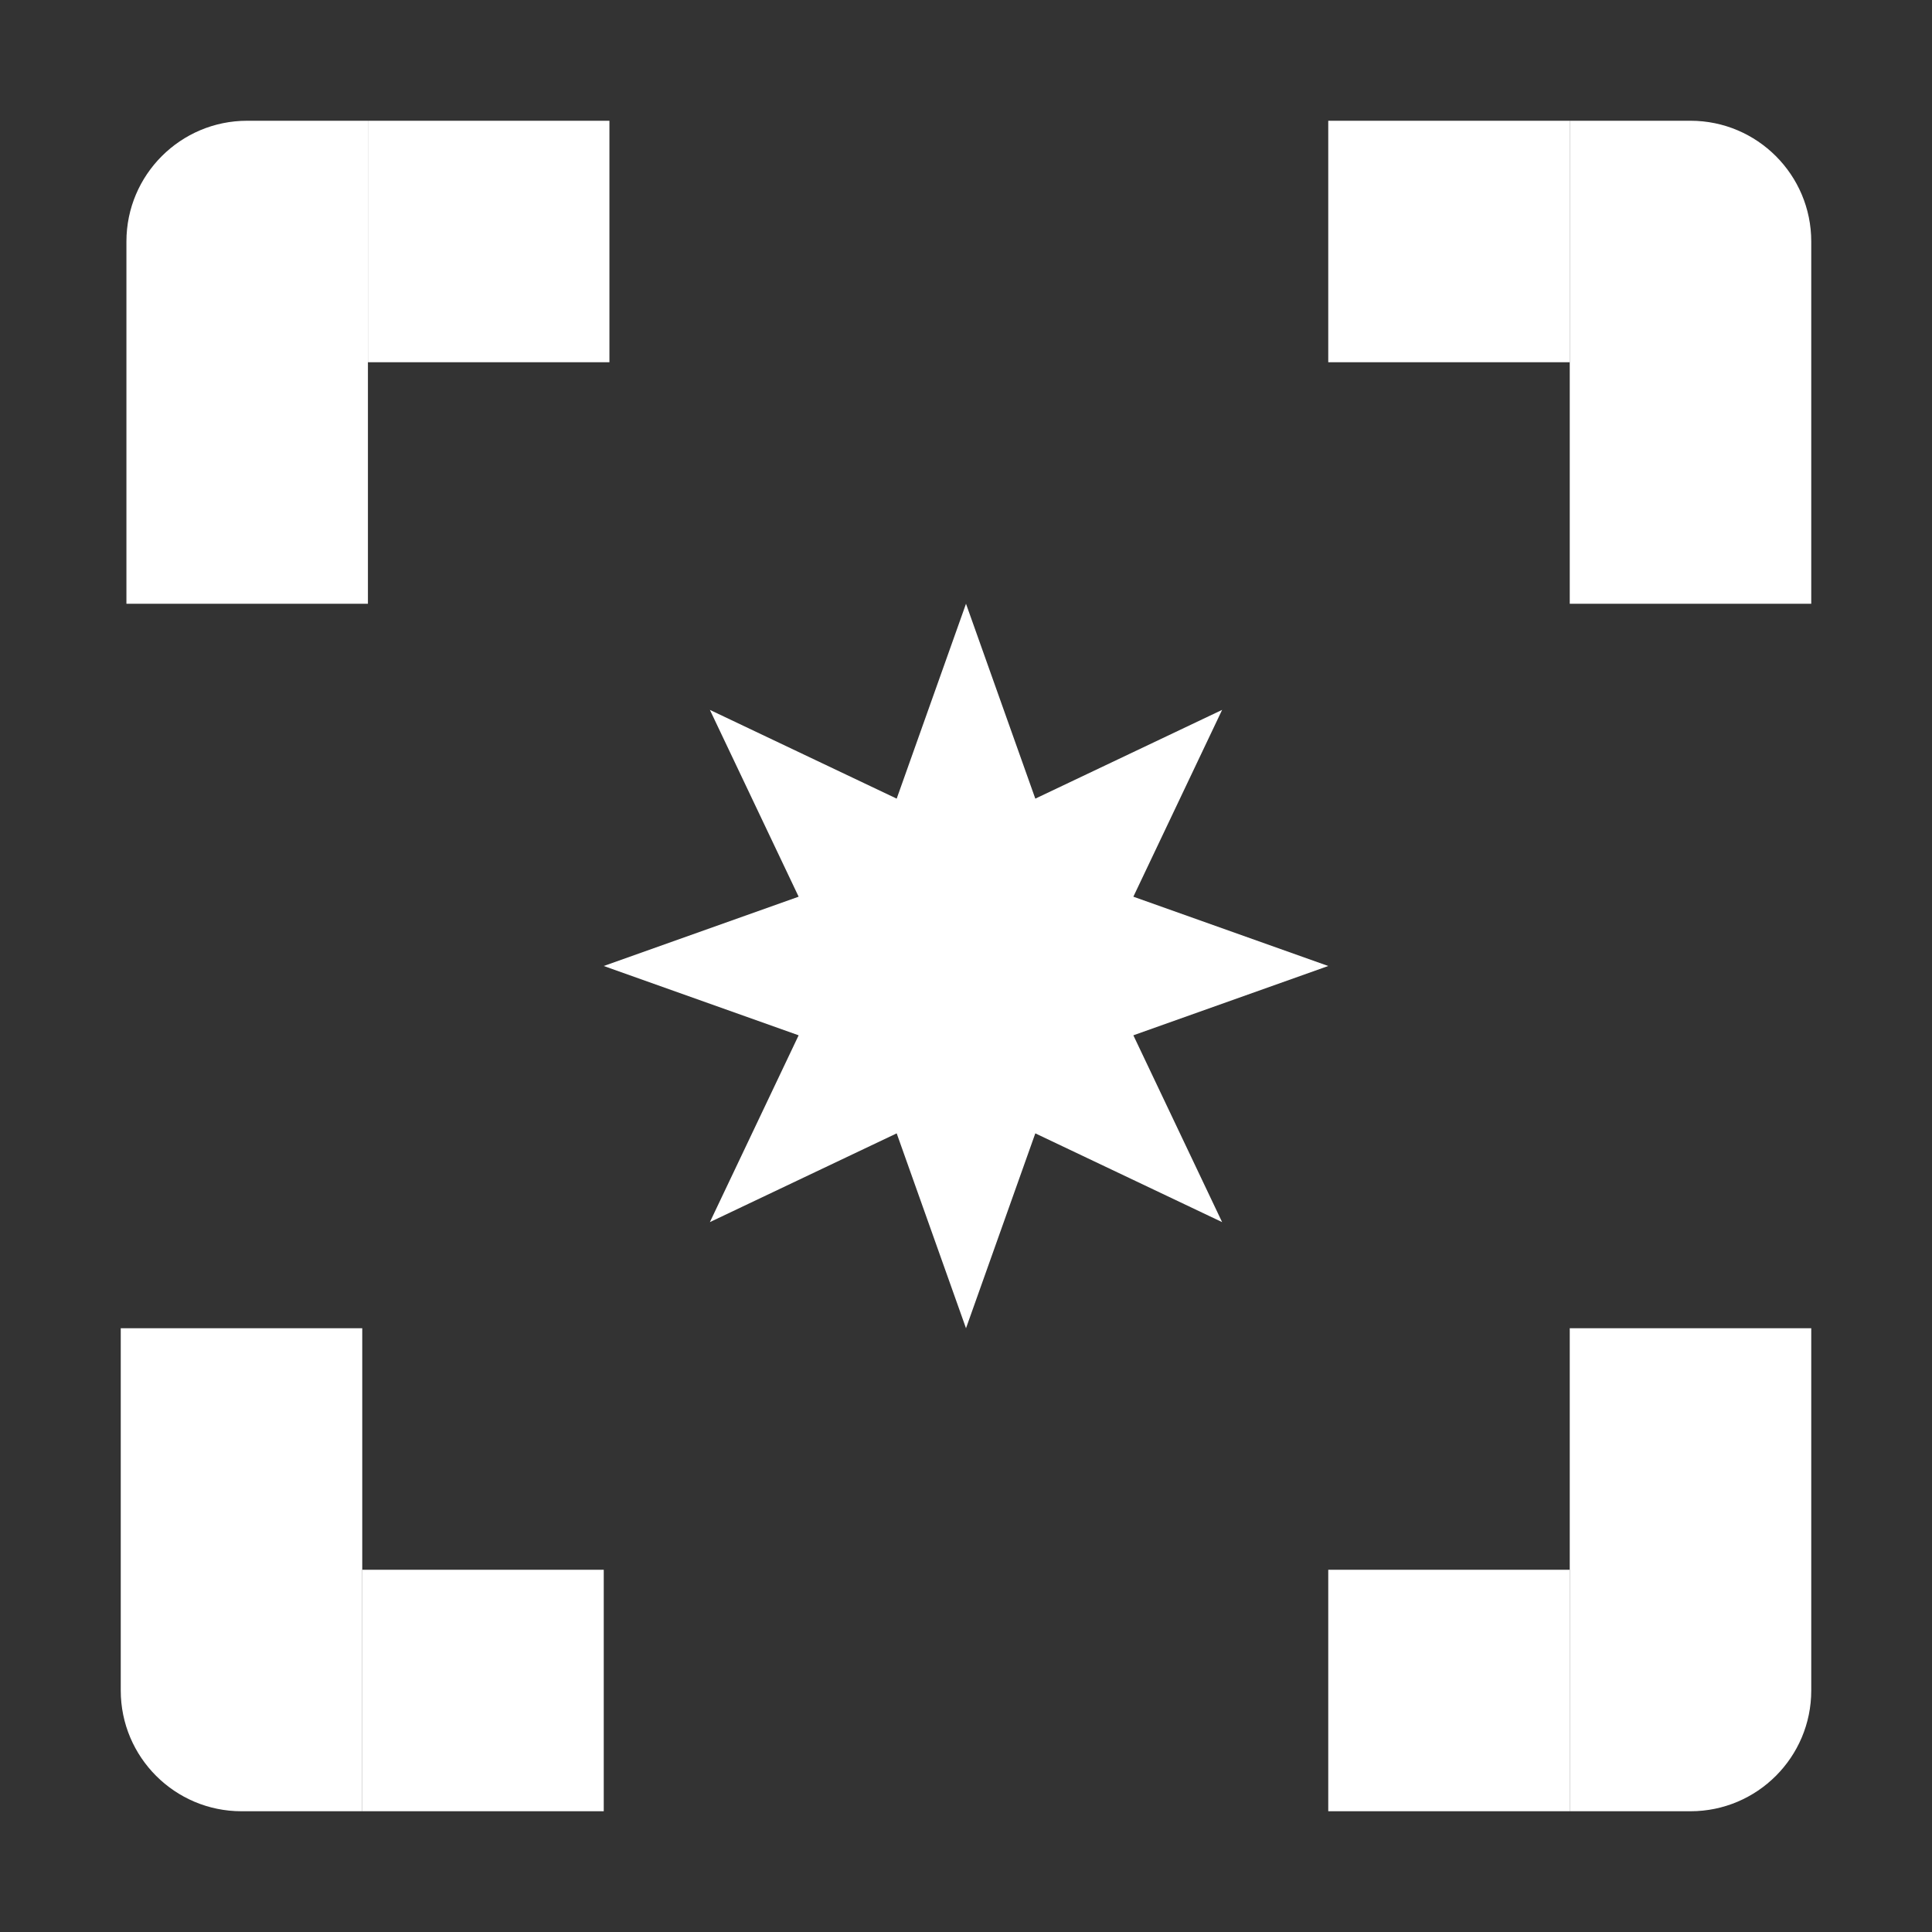 <?xml version="1.0" encoding="utf-8"?>
<svg width="16px" height="16px" viewBox="0 0 16 16" version="1.1" xmlns:xlink="http://www.w3.org/1999/xlink" xmlns="http://www.w3.org/2000/svg">
  <rect x="0" y="0" width="16" height="16" fill="#333333" stroke="none"/>
  <defs>
    <path d="M16 0L16 0L16 16L0 16L0 0L16 0Z" id="path_1" />
    <clipPath id="clip_1">
      <use xlink:href="#path_1" clip-rule="evenodd" fill-rule="evenodd" />
    </clipPath>
  </defs>
  <g id="flash_component">
    <path d="M16 0L16 0L16 16L0 16L0 0L16 0Z" id="flash_component" fill="none" stroke="none" />
    <g id="corner" transform="translate(1.047 1)" clip-path="url(#clip_1)">
      <path d="M2 0L2 0L2 4L0 4L0 1C0 0.448 0.448 0 1 0L2 0Z" id="Rectangle" fill="#FFFFFF" stroke="none" />
      <path d="M2 0L4 0L4 2L2 2L2 0Z" id="Rectangle" fill="#FFFFFF" fill-rule="evenodd" stroke="none" />
    </g>
    <g id="corner" transform="matrix(-1 0 0 1 15 1)" clip-path="url(#clip_1)">
      <path d="M2 0L2 0L2 4L0 4L0 1C0 0.448 0.448 0 1 0L2 0Z" id="Rectangle" fill="#FFFFFF" stroke="none" />
      <path d="M2 0L4 0L4 2L2 2L2 0Z" id="Rectangle" fill="#FFFFFF" fill-rule="evenodd" stroke="none" />
    </g>
    <g id="corner" transform="matrix(-1 0 0 -1 15 15)" clip-path="url(#clip_1)">
      <path d="M2 0L2 0L2 4L0 4L0 1C0 0.448 0.448 0 1 0L2 0Z" id="Rectangle" fill="#FFFFFF" stroke="none" />
      <path d="M2 0L4 0L4 2L2 2L2 0Z" id="Rectangle" fill="#FFFFFF" fill-rule="evenodd" stroke="none" />
    </g>
    <g id="corner" transform="matrix(1 0 0 -1 1 15)" clip-path="url(#clip_1)">
      <path d="M2 0L2 0L2 4L0 4L0 1C0 0.448 0.448 0 1 0L2 0Z" id="Rectangle" fill="#FFFFFF" stroke="none" />
      <path d="M2 0L4 0L4 2L2 2L2 0Z" id="Rectangle" fill="#FFFFFF" fill-rule="evenodd" stroke="none" />
    </g>
    <path d="M8 5L8.574 6.614L10.121 5.879L9.386 7.426L11 8L9.386 8.574L10.121 10.121L8.574 9.386L8 11L7.426 9.386L5.879 10.121L6.614 8.574L5 8L6.614 7.426L5.879 5.879L7.426 6.614L8 5Z" id="Star" fill="#FFFFFF" fill-rule="evenodd" stroke="none" clip-path="url(#clip_1)" />
  </g>
</svg>